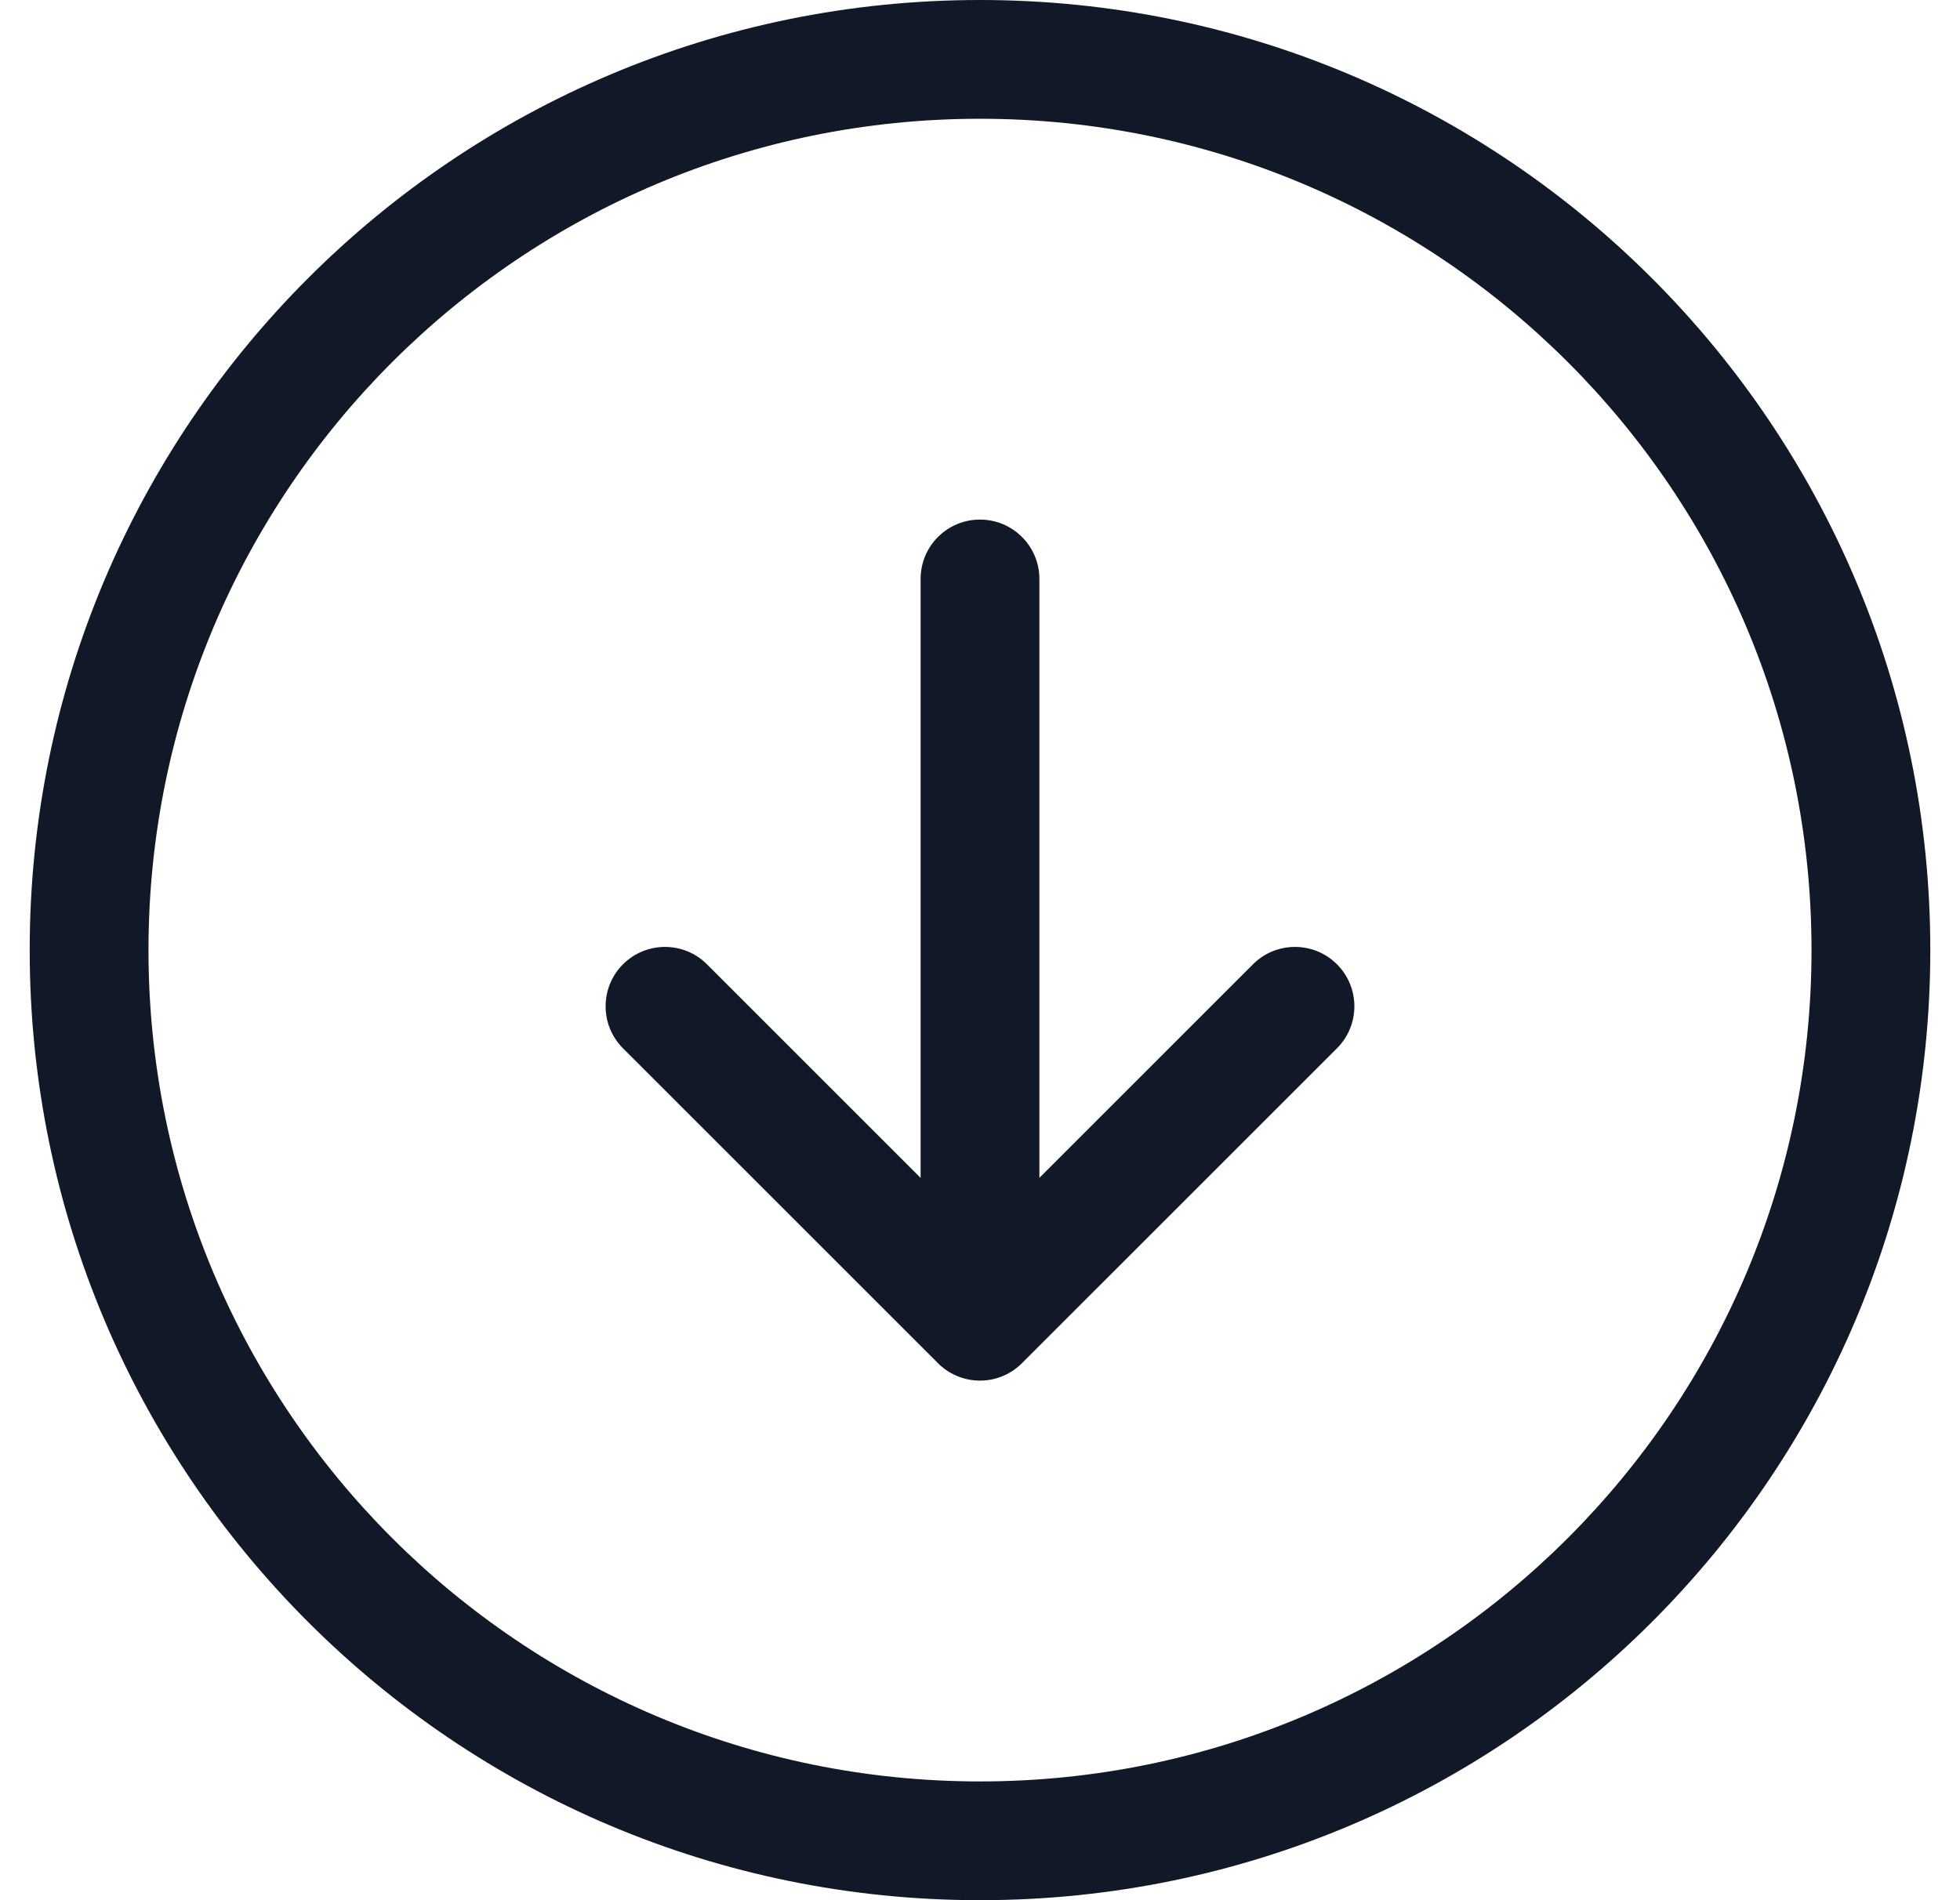 <svg width="33" height="32" viewBox="0 0 33 32" fill="none" xmlns="http://www.w3.org/2000/svg">
<path fill-rule="evenodd" clip-rule="evenodd" d="M2.5 16C2.5 8.268 8.768 2 16.5 2C24.232 2 30.5 8.268 30.5 16C30.5 23.732 24.232 30 16.5 30C8.768 30 2.5 23.732 2.5 16ZM16.5 -0C7.663 -0 0.5 7.163 0.5 16C0.5 24.837 7.663 32 16.5 32C25.337 32 32.5 24.837 32.5 16C32.5 7.163 25.337 -0 16.5 -0ZM16.5 8.75C17.052 8.75 17.5 9.197 17.5 9.75V19.835L21.096 16.239C21.486 15.849 22.12 15.849 22.51 16.239C22.901 16.63 22.901 17.263 22.51 17.654L17.217 22.946C17.035 23.134 16.781 23.25 16.5 23.25C16.355 23.25 16.218 23.219 16.095 23.164C15.985 23.116 15.882 23.047 15.793 22.957L10.489 17.654C10.099 17.263 10.099 16.63 10.489 16.239C10.88 15.849 11.513 15.849 11.903 16.239L15.5 19.836V9.75C15.5 9.197 15.947 8.75 16.5 8.75Z" fill="#111827"/>
</svg>
